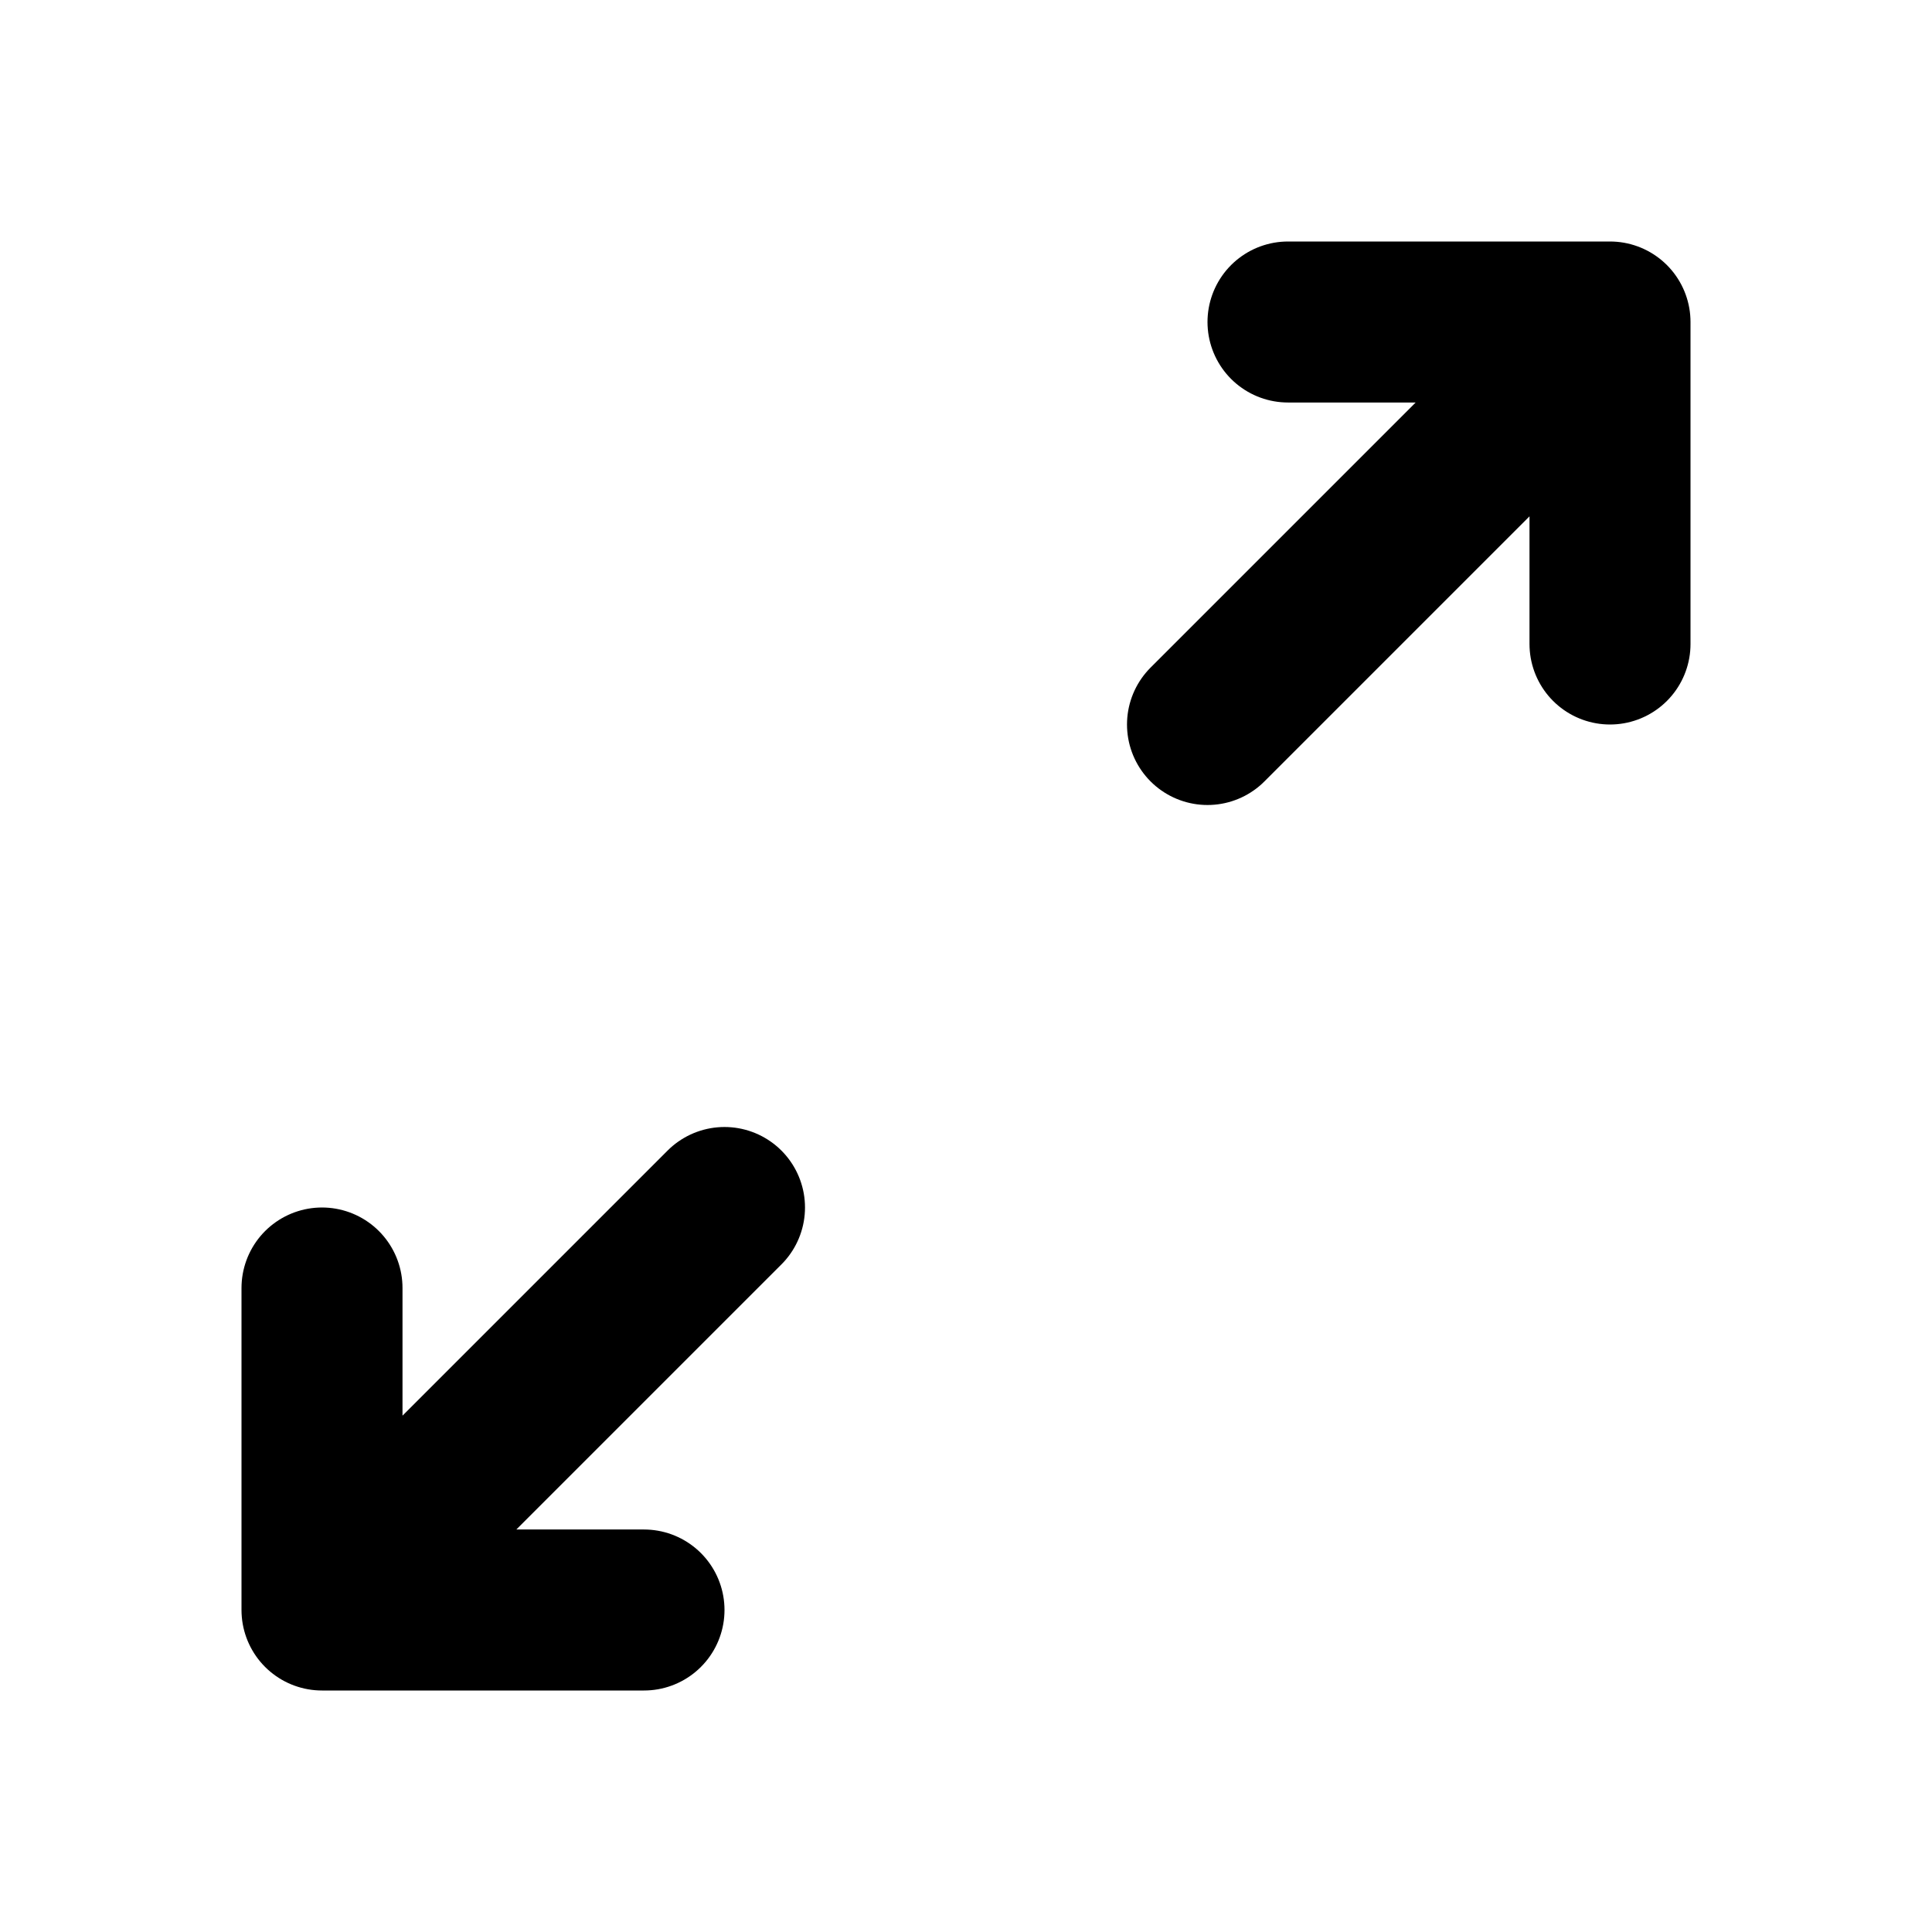 <svg xmlns="http://www.w3.org/2000/svg" fill="none" viewBox="0 0 24 24">
  <path stroke="currentColor" stroke-linecap="round" stroke-linejoin="round" stroke-width="2" d="M16 4h4m0 0v4m0-4-5 5M8 20H4m0 0v-4m0 4 5-5"/>
</svg>
